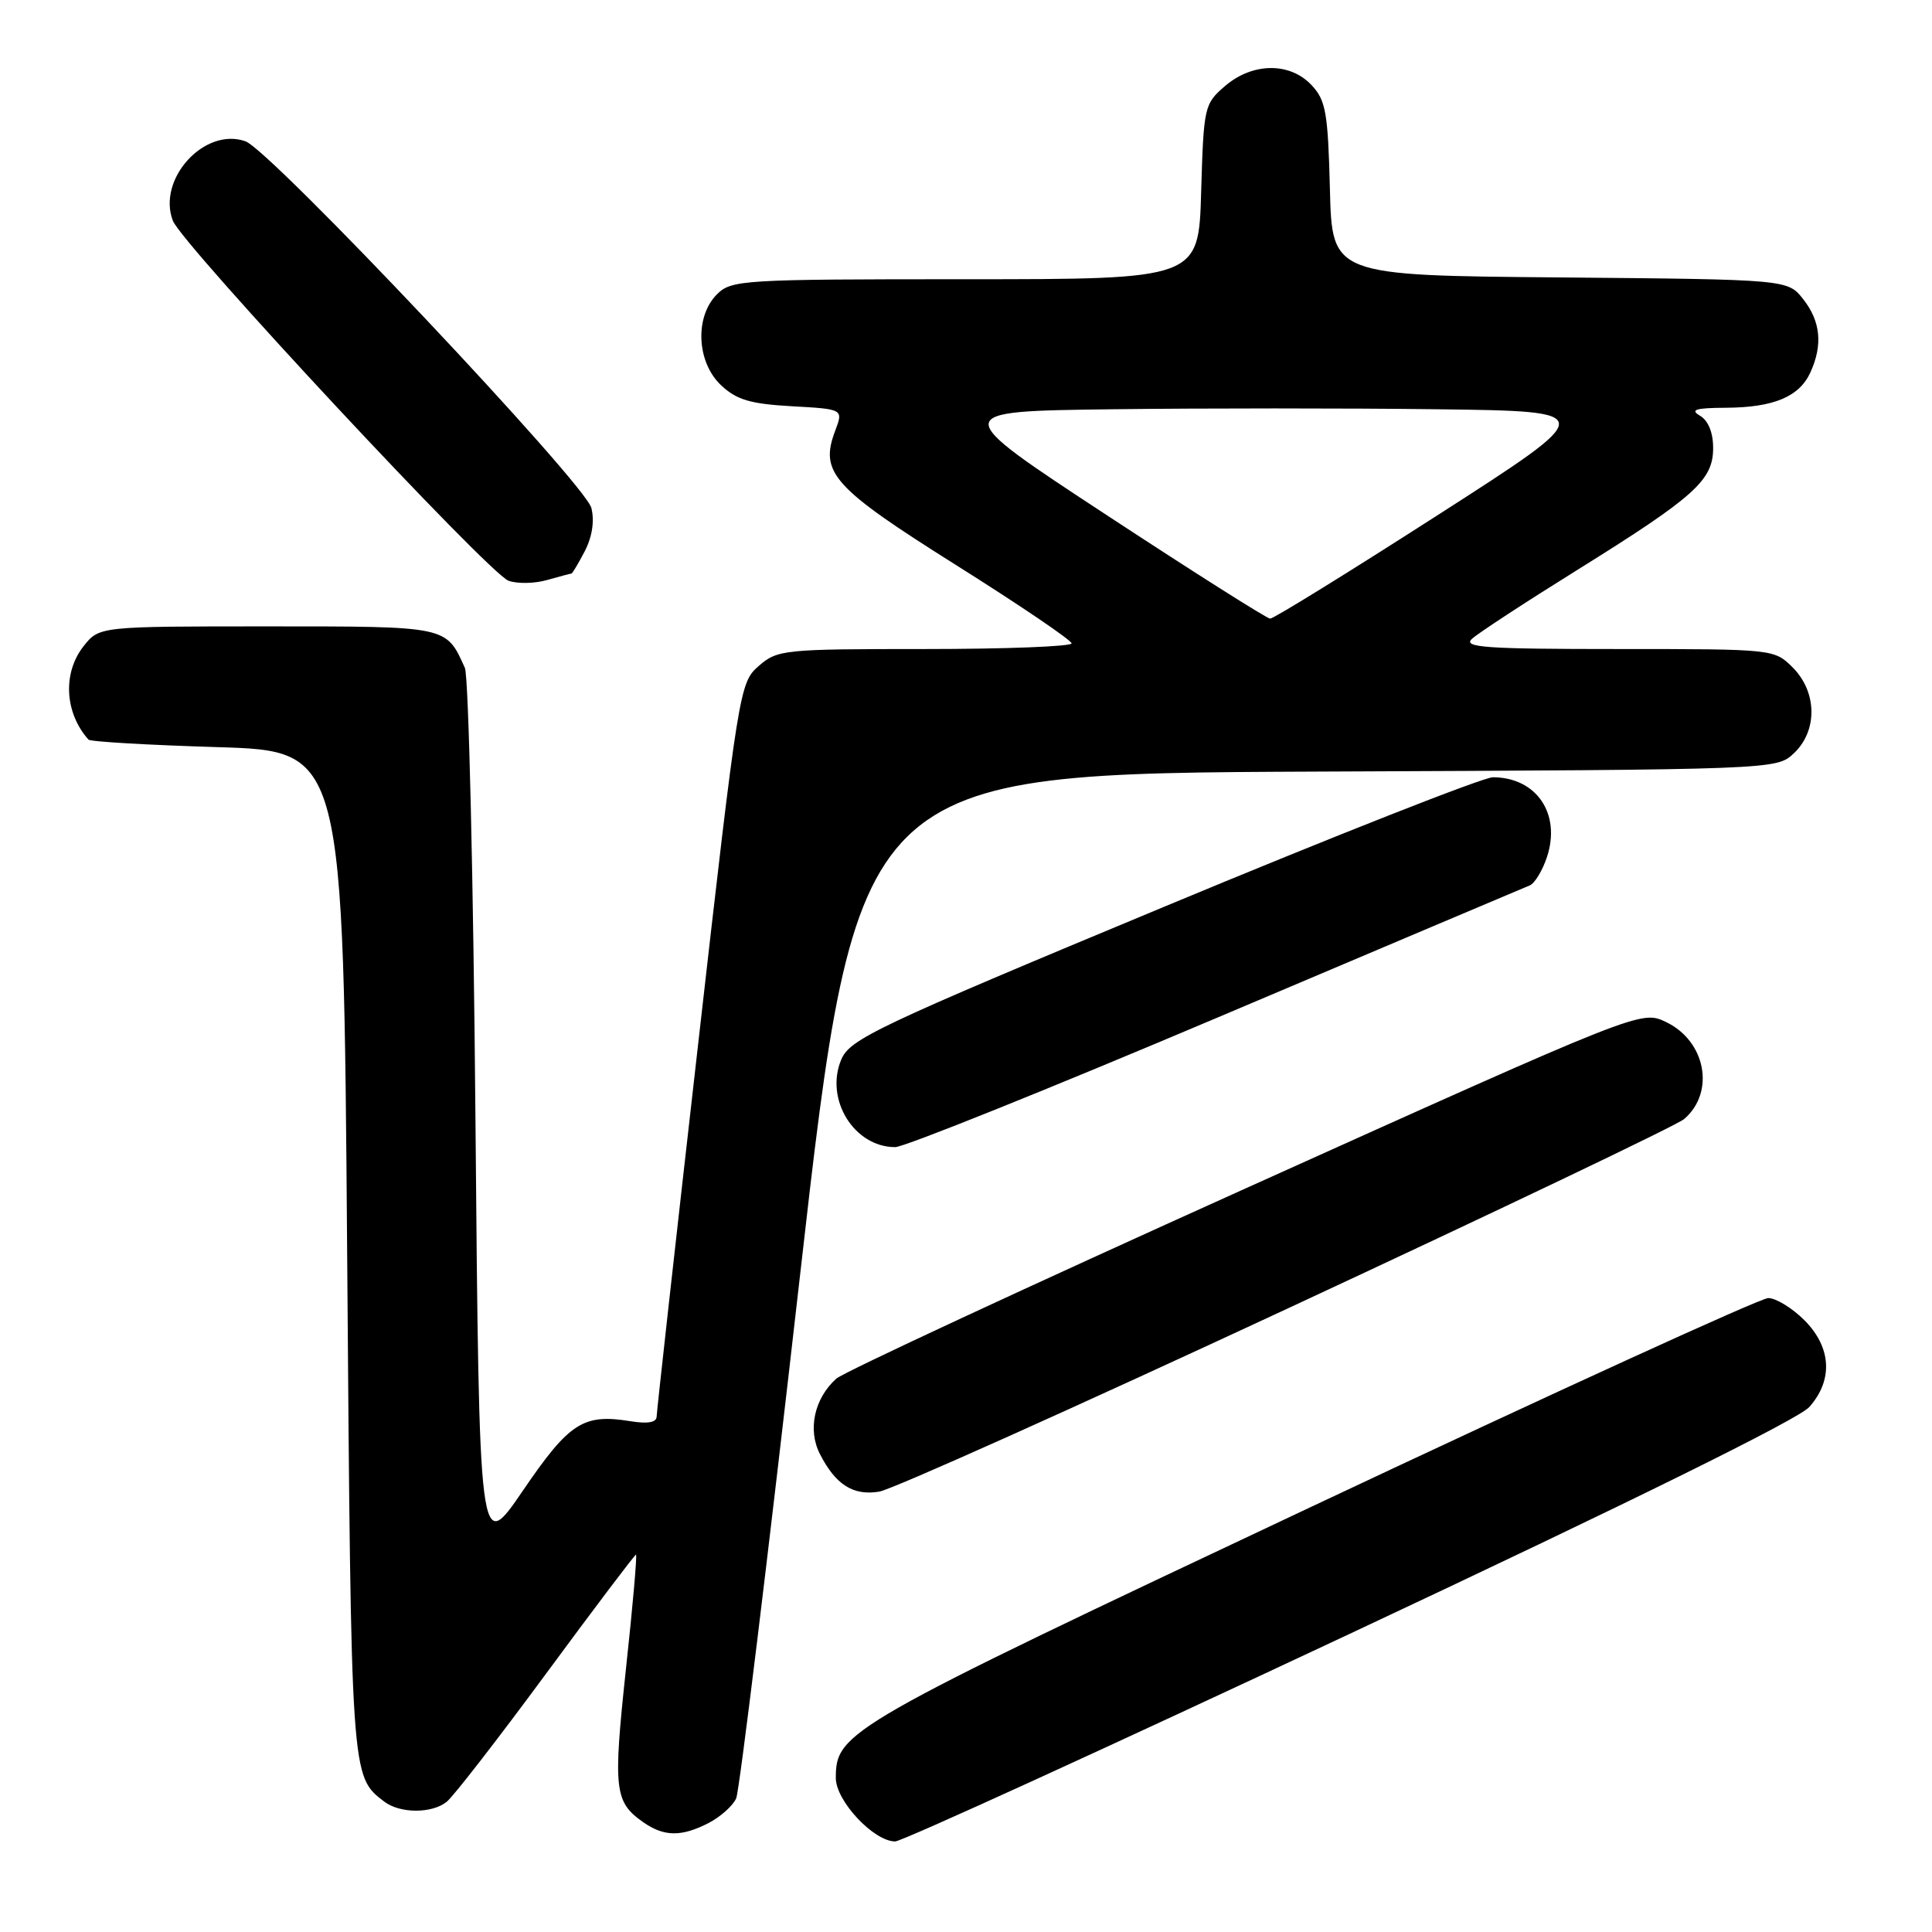 <?xml version="1.0" encoding="UTF-8" standalone="no"?>
<!DOCTYPE svg PUBLIC "-//W3C//DTD SVG 1.1//EN" "http://www.w3.org/Graphics/SVG/1.1/DTD/svg11.dtd" >
<svg xmlns="http://www.w3.org/2000/svg" xmlns:xlink="http://www.w3.org/1999/xlink" version="1.1" viewBox="0 0 256 256">
 <g >
 <path fill="currentColor"
d=" M 178.85 216.49 C 216.27 198.93 238.31 188.05 239.75 186.43 C 242.93 182.84 242.67 178.52 239.08 174.92 C 237.47 173.32 235.32 172.00 234.30 172.00 C 233.28 172.00 205.95 184.49 173.56 199.75 C 112.10 228.71 110.75 229.48 110.75 235.60 C 110.75 238.63 115.78 244.00 118.62 244.00 C 119.49 244.00 146.60 231.62 178.85 216.49 Z  M 93.93 241.54 C 95.48 240.73 97.11 239.27 97.55 238.29 C 97.98 237.30 101.76 206.35 105.95 169.50 C 113.57 102.50 113.57 102.50 174.48 102.24 C 235.39 101.98 235.39 101.98 237.69 99.82 C 240.86 96.85 240.79 91.70 237.55 88.45 C 235.10 86.01 235.04 86.00 214.33 86.00 C 196.85 86.00 193.80 85.79 195.04 84.65 C 195.84 83.91 202.12 79.80 209.00 75.52 C 224.57 65.82 227.00 63.65 227.00 59.36 C 227.00 57.31 226.35 55.72 225.25 55.08 C 223.90 54.29 224.68 54.05 228.70 54.03 C 235.03 53.99 238.42 52.57 239.89 49.34 C 241.55 45.70 241.24 42.58 238.94 39.65 C 236.88 37.03 236.88 37.03 206.69 36.76 C 176.50 36.50 176.50 36.50 176.22 25.03 C 175.96 14.91 175.68 13.29 173.79 11.28 C 170.91 8.21 165.96 8.27 162.31 11.41 C 159.58 13.76 159.49 14.14 159.16 25.41 C 158.83 37.00 158.83 37.00 127.91 37.00 C 98.33 37.00 96.91 37.09 95.00 39.00 C 92.03 41.97 92.30 48.00 95.55 51.05 C 97.60 52.98 99.42 53.52 104.92 53.83 C 111.75 54.21 111.75 54.21 110.67 57.07 C 108.57 62.63 110.33 64.59 126.74 74.91 C 135.13 80.19 141.99 84.84 141.99 85.25 C 142.00 85.66 133.25 86.00 122.56 86.00 C 103.82 86.00 103.02 86.08 100.53 88.25 C 97.99 90.47 97.87 91.21 92.49 138.50 C 89.48 164.90 87.02 187.03 87.01 187.69 C 87.00 188.48 85.86 188.69 83.55 188.32 C 77.28 187.30 75.45 188.48 69.29 197.51 C 63.50 206.00 63.50 206.00 63.00 148.25 C 62.73 116.49 62.09 89.60 61.60 88.50 C 59.09 82.93 59.42 83.00 35.42 83.00 C 13.15 83.00 13.15 83.00 11.07 85.63 C 8.28 89.18 8.56 94.45 11.72 98.00 C 11.96 98.28 19.66 98.72 28.83 99.00 C 45.50 99.50 45.50 99.50 46.00 166.00 C 46.53 235.89 46.49 235.32 50.91 238.72 C 52.99 240.31 57.21 240.33 59.19 238.75 C 60.06 238.06 65.99 230.41 72.37 221.75 C 78.75 213.09 84.11 206.00 84.27 206.00 C 84.44 206.00 83.84 212.86 82.93 221.25 C 81.23 237.15 81.41 238.77 85.23 241.45 C 88.00 243.39 90.31 243.41 93.93 241.54 Z  M 170.50 173.44 C 198.55 160.39 222.25 149.07 223.16 148.28 C 227.30 144.72 226.03 137.94 220.75 135.42 C 217.46 133.85 217.46 133.85 164.98 157.50 C 136.12 170.51 111.74 181.84 110.81 182.68 C 107.90 185.30 107.00 189.43 108.63 192.64 C 110.71 196.73 113.04 198.22 116.50 197.65 C 118.15 197.39 142.45 186.49 170.50 173.44 Z  M 161.14 134.91 C 183.34 125.50 202.04 117.59 202.70 117.32 C 203.36 117.05 204.39 115.35 204.98 113.56 C 206.87 107.84 203.60 103.01 197.82 102.99 C 196.54 102.99 176.87 110.73 154.11 120.21 C 116.06 136.04 112.62 137.68 111.47 140.40 C 109.26 145.66 113.17 152.00 118.62 152.00 C 119.81 152.00 138.95 144.31 161.14 134.91 Z  M 75.72 76.00 C 75.84 76.00 76.64 74.65 77.50 73.01 C 78.47 71.12 78.79 69.02 78.36 67.31 C 77.56 64.10 35.85 19.89 32.52 18.72 C 27.11 16.81 20.80 23.71 22.90 29.24 C 24.10 32.38 64.73 75.97 67.38 76.95 C 68.54 77.37 70.83 77.33 72.48 76.86 C 74.14 76.39 75.59 76.00 75.72 76.00 Z  M 146.59 68.22 C 125.68 54.50 125.68 54.50 147.34 54.23 C 159.25 54.08 178.66 54.08 190.46 54.23 C 211.93 54.50 211.93 54.50 190.51 68.25 C 178.74 75.81 168.74 81.99 168.30 81.97 C 167.86 81.96 158.09 75.77 146.59 68.22 Z "/>
</g>
</svg>